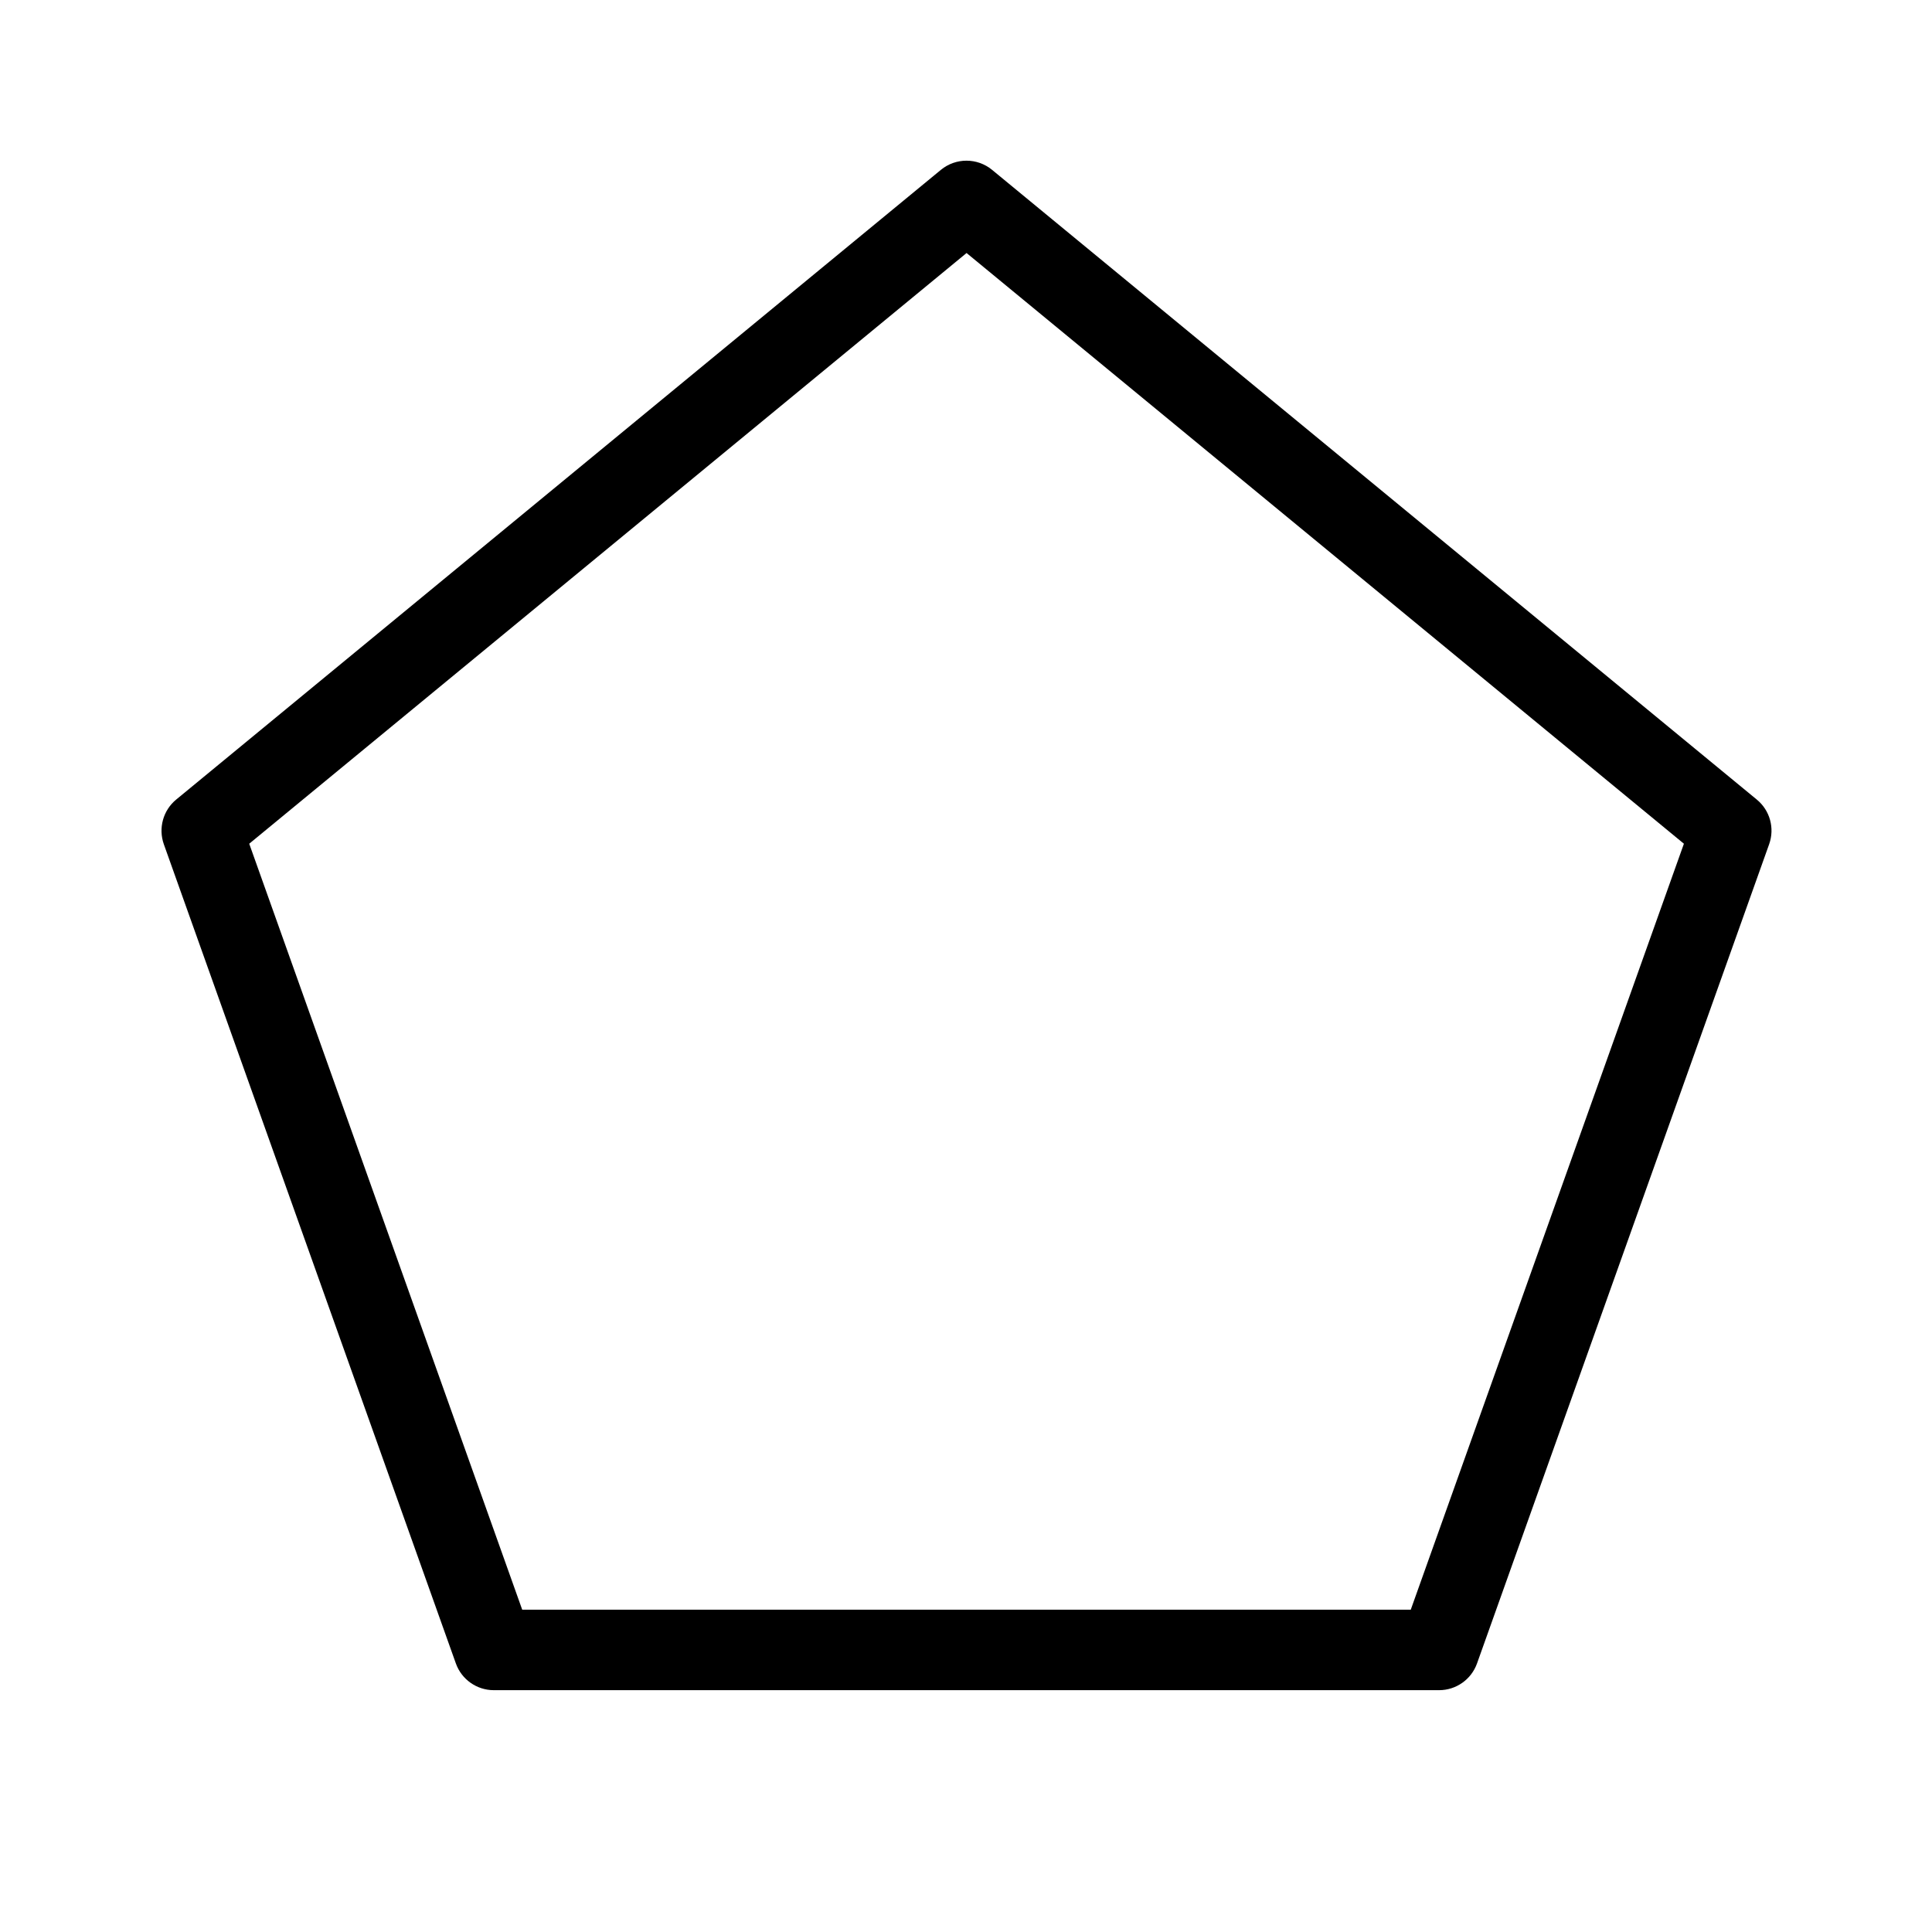 <?xml version="1.0" encoding="utf-8"?>
<!-- Generator: Adobe Illustrator 22.0.1, SVG Export Plug-In . SVG Version: 6.00 Build 0)  -->
<svg version="1.1" id="Layer_1" xmlns="http://www.w3.org/2000/svg" xmlns:xlink="http://www.w3.org/1999/xlink" x="0px" y="0px"
	 viewBox="0 0 24 24" style="enable-background:new 0 0 24 24;" xml:space="preserve">
<style type="text/css">
	.st0{fill:#221A1C;}
	.st1{fill:#231F20;}
	.st2{fill:none;}
</style>
<g>
	<path d="M17.877,20.996H6.134c-0.211,0-0.4-0.133-0.471-0.332L2.035,10.487
		c-0.07-0.199-0.009-0.42,0.153-0.554l9.5-7.823c0.185-0.152,0.451-0.152,0.636,0l9.5,7.823
		c0.163,0.134,0.224,0.355,0.153,0.554L18.348,20.664C18.277,20.863,18.088,20.996,17.877,20.996z
		 M6.487,19.996h11.038l3.393-9.515l-8.911-7.338l-8.911,7.338L6.487,19.996z"/>
</g>
</svg>
